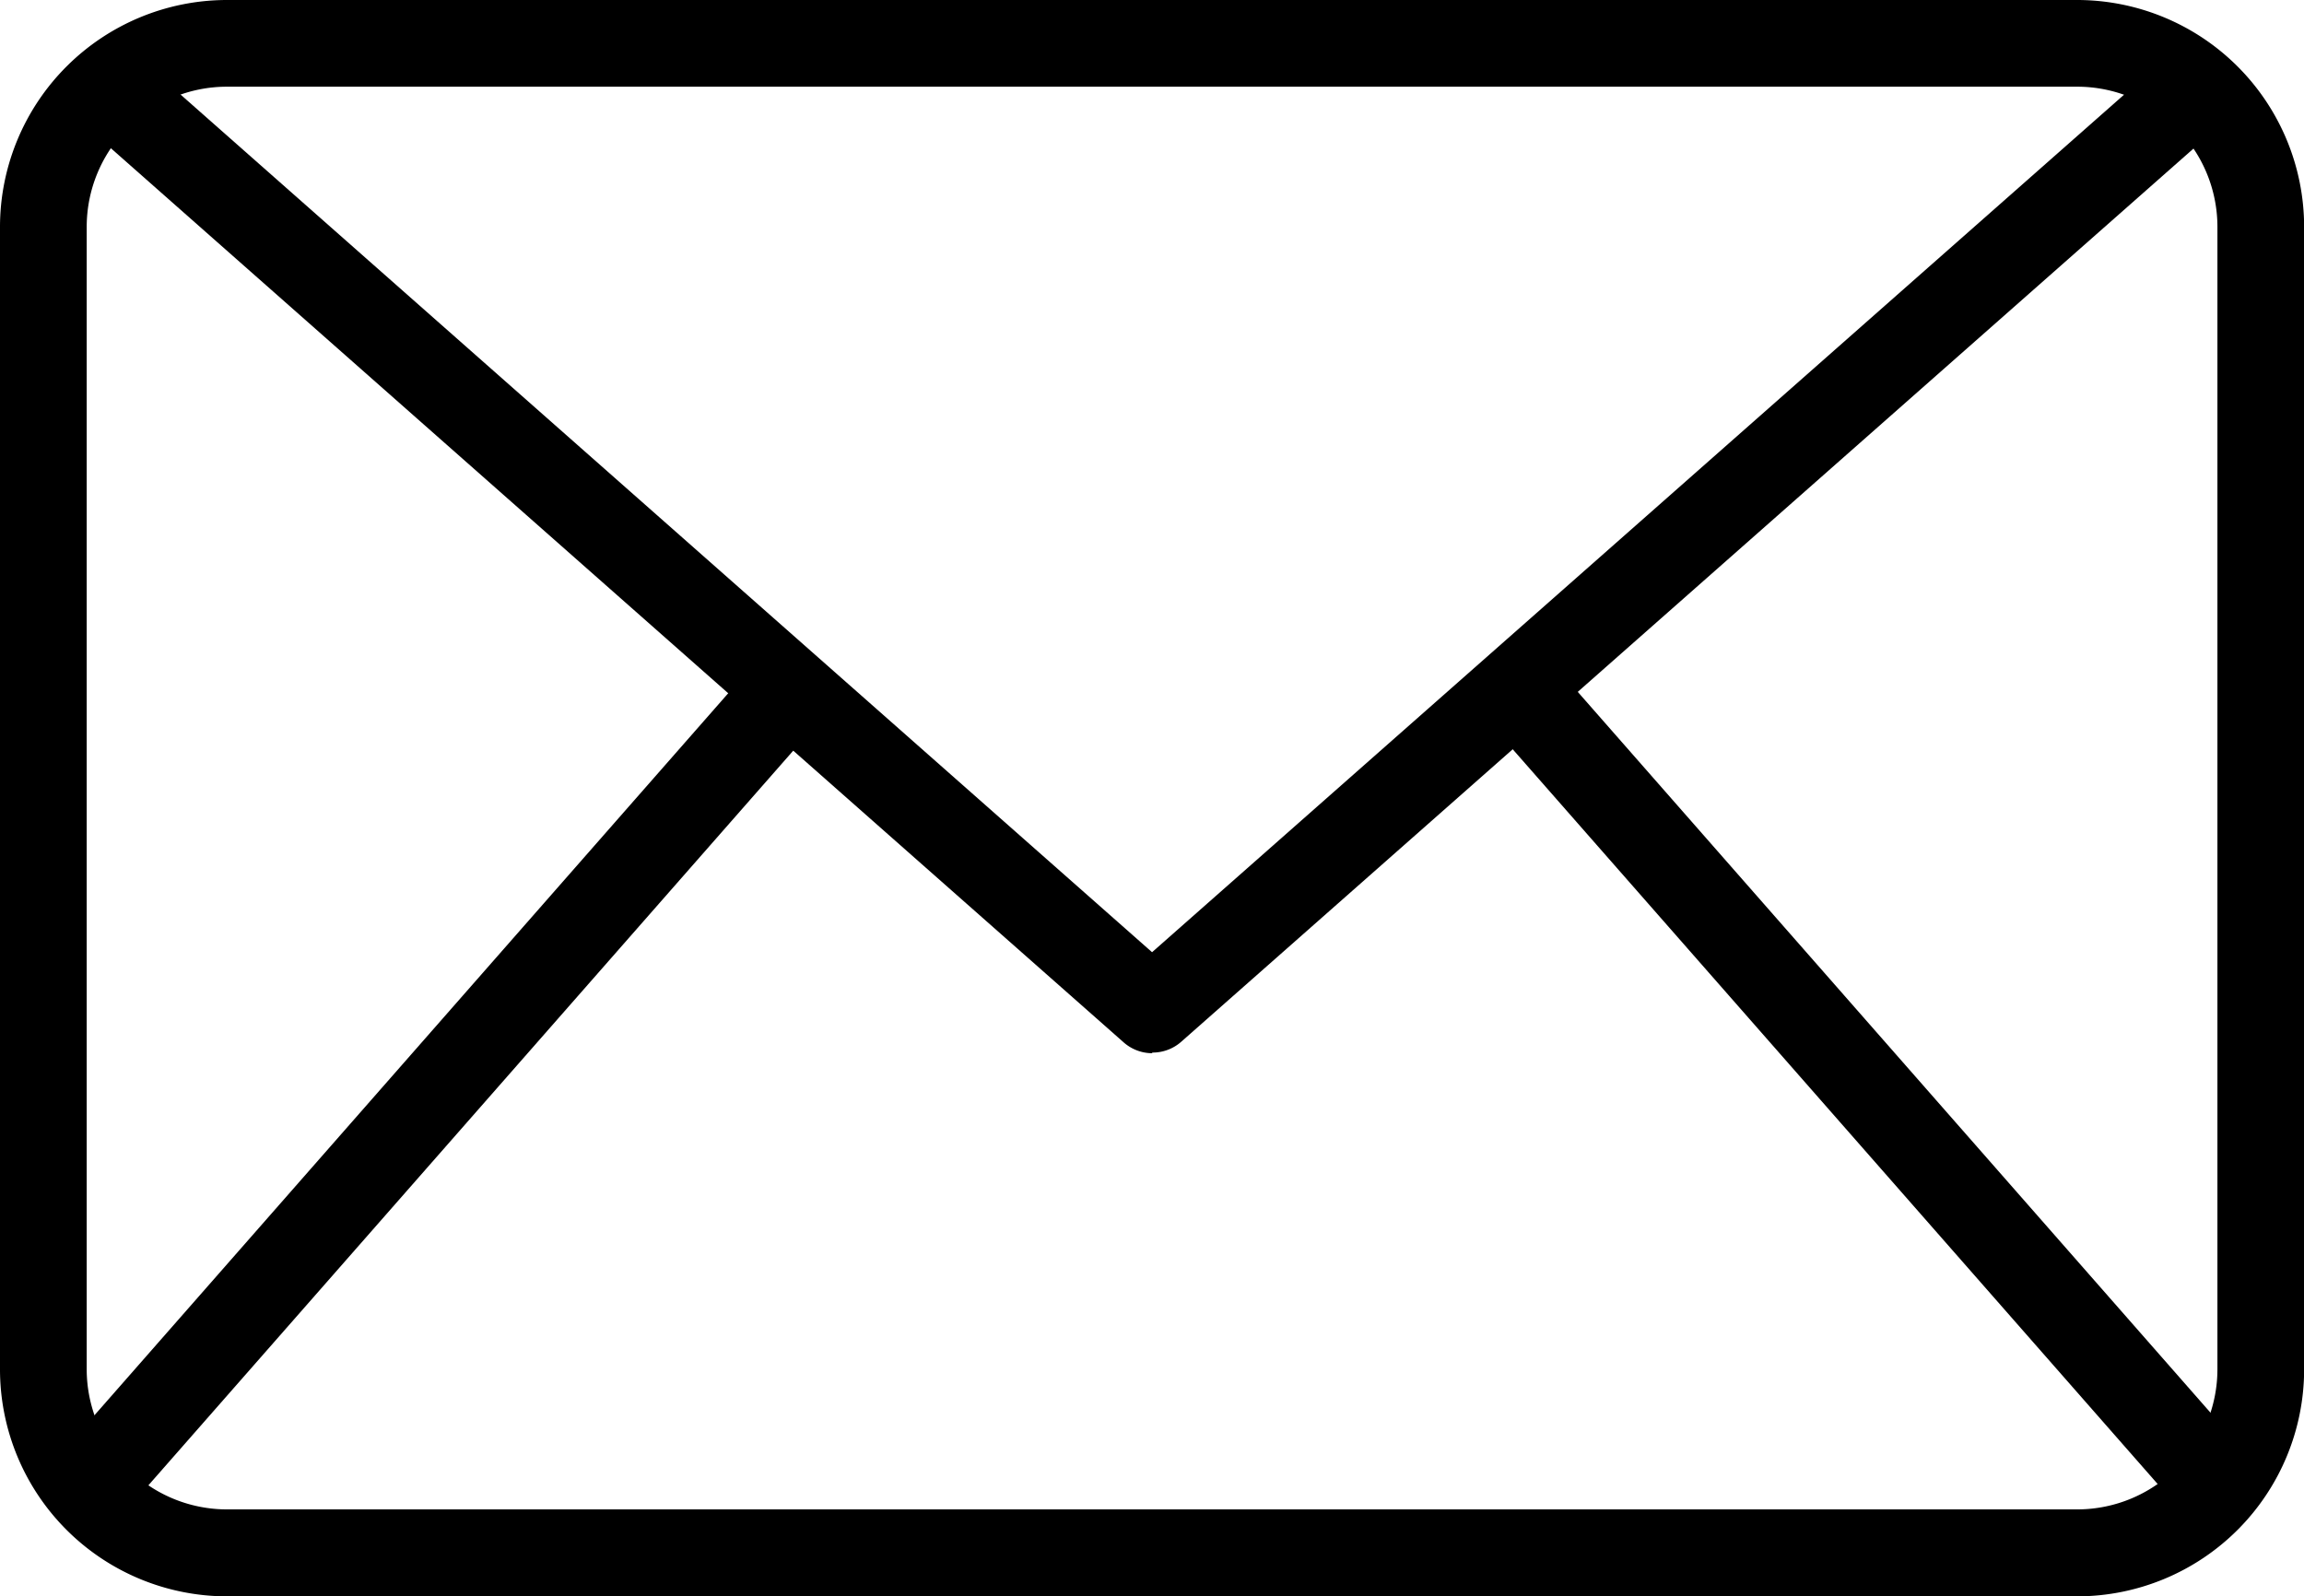 <svg xmlns="http://www.w3.org/2000/svg" width="17.857" height="12.374" viewBox="0 0 17.857 12.374">
  <g id="email_2_1" data-name="email (2) 1" transform="translate(-1.571 -4.06)">
    <path id="Vector" d="M16.1,12.374H1.758A1.76,1.76,0,0,1,0,10.615V1.758A1.76,1.76,0,0,1,1.758,0H16.1a1.76,1.76,0,0,1,1.758,1.758v8.857A1.76,1.76,0,0,1,16.1,12.374ZM1.758.672A1.087,1.087,0,0,0,.672,1.758v8.857A1.087,1.087,0,0,0,1.758,11.7H16.1a1.087,1.087,0,0,0,1.086-1.086V1.758A1.087,1.087,0,0,0,16.1.672Z" transform="translate(1.571 4.06)"/>
    <path id="Vector-2" data-name="Vector" d="M8.32,7.736A.336.336,0,0,1,8.1,7.652L0,.5.445,0,8.32,6.953,16.2,0l.445.5-8.1,7.148a.335.335,0,0,1-.223.083Z" transform="translate(2.18 4.488)"/>
    <path id="Vector-3" data-name="Vector" d="M0,0H8.247V.672H0Z" transform="matrix(0.66, -0.752, 0.752, 0.66, 1.997, 15.379)"/>
    <path id="Vector-4" data-name="Vector" d="M0,0H.672V8.247H0Z" transform="matrix(0.752, -0.66, 0.66, 0.752, 13.075, 9.617)"/>
  </g>
</svg>
